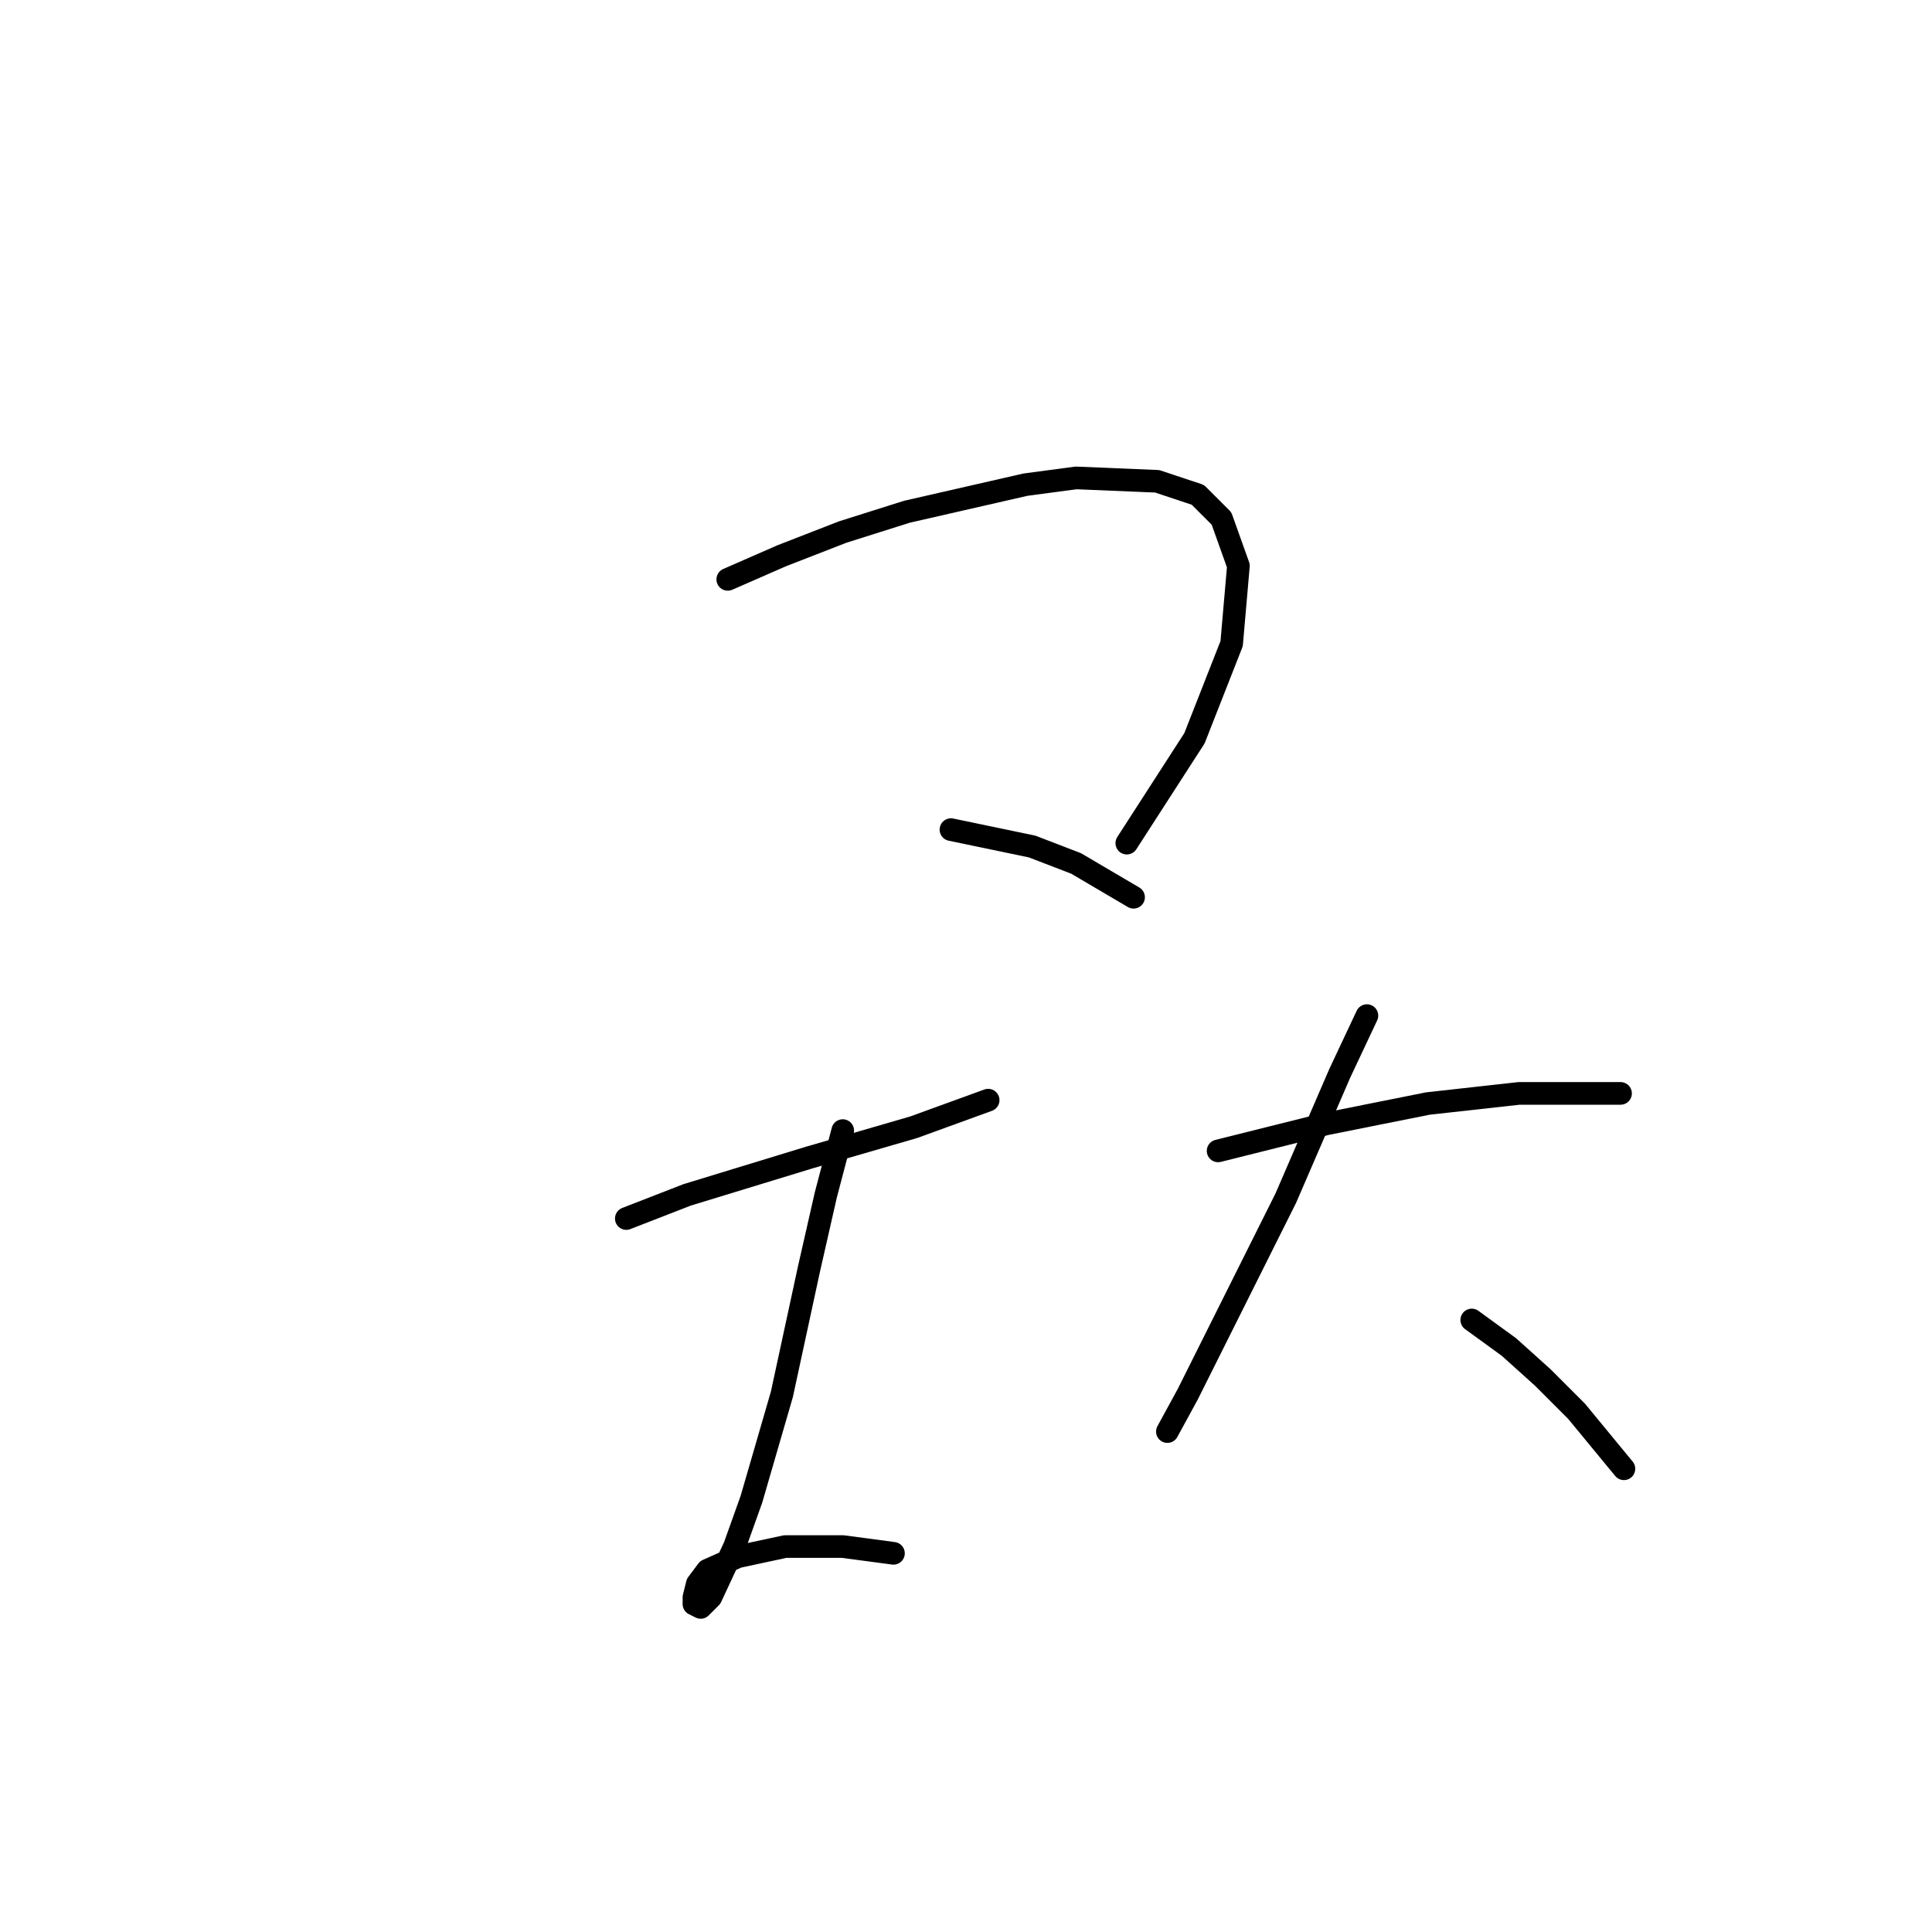 <?xml version="1.0" standalone="no"?>
    <svg width="256" height="256" xmlns="http://www.w3.org/2000/svg" version="1.1">
    <polyline stroke="black" stroke-width="3" stroke-linecap="round" fill="transparent" stroke-linejoin="round" points="96.432 76.769 103.602 73.633 111.667 70.496 120.181 67.807 135.865 64.223 142.586 63.326 153.341 63.775 158.718 65.567 161.855 68.704 164.095 74.977 163.199 85.283 158.27 97.83 149.308 111.721 149.308 111.721 " />
        <polyline stroke="black" stroke-width="3" stroke-linecap="round" fill="transparent" stroke-linejoin="round" points="126.007 109.929 136.761 112.169 142.586 114.41 150.204 118.891 150.204 118.891 " />
        <polyline stroke="black" stroke-width="3" stroke-linecap="round" fill="transparent" stroke-linejoin="round" points="82.989 161.461 91.055 158.324 107.186 153.395 121.077 149.362 130.936 145.777 130.936 145.777 " />
        <polyline stroke="black" stroke-width="3" stroke-linecap="round" fill="transparent" stroke-linejoin="round" points="111.667 149.81 109.427 158.324 107.186 168.182 103.602 184.762 99.569 198.653 97.328 204.926 94.191 211.648 92.847 212.992 91.951 212.544 91.951 211.648 92.399 209.855 93.743 208.063 97.776 206.271 104.05 204.926 111.667 204.926 118.389 205.823 118.389 205.823 " />
        <polyline stroke="black" stroke-width="3" stroke-linecap="round" fill="transparent" stroke-linejoin="round" points="161.406 152.499 168.576 150.706 175.746 148.914 182.467 147.569 189.189 146.225 201.287 144.881 209.353 144.881 214.73 144.881 214.73 144.881 " />
        <polyline stroke="black" stroke-width="3" stroke-linecap="round" fill="transparent" stroke-linejoin="round" points="181.123 134.574 177.538 142.192 170.369 158.772 157.374 184.762 154.685 189.691 154.685 189.691 " />
        <polyline stroke="black" stroke-width="3" stroke-linecap="round" fill="transparent" stroke-linejoin="round" points="195.014 174.904 199.943 178.488 204.424 182.521 208.905 187.002 215.179 194.62 215.179 194.62 " />
        </svg>